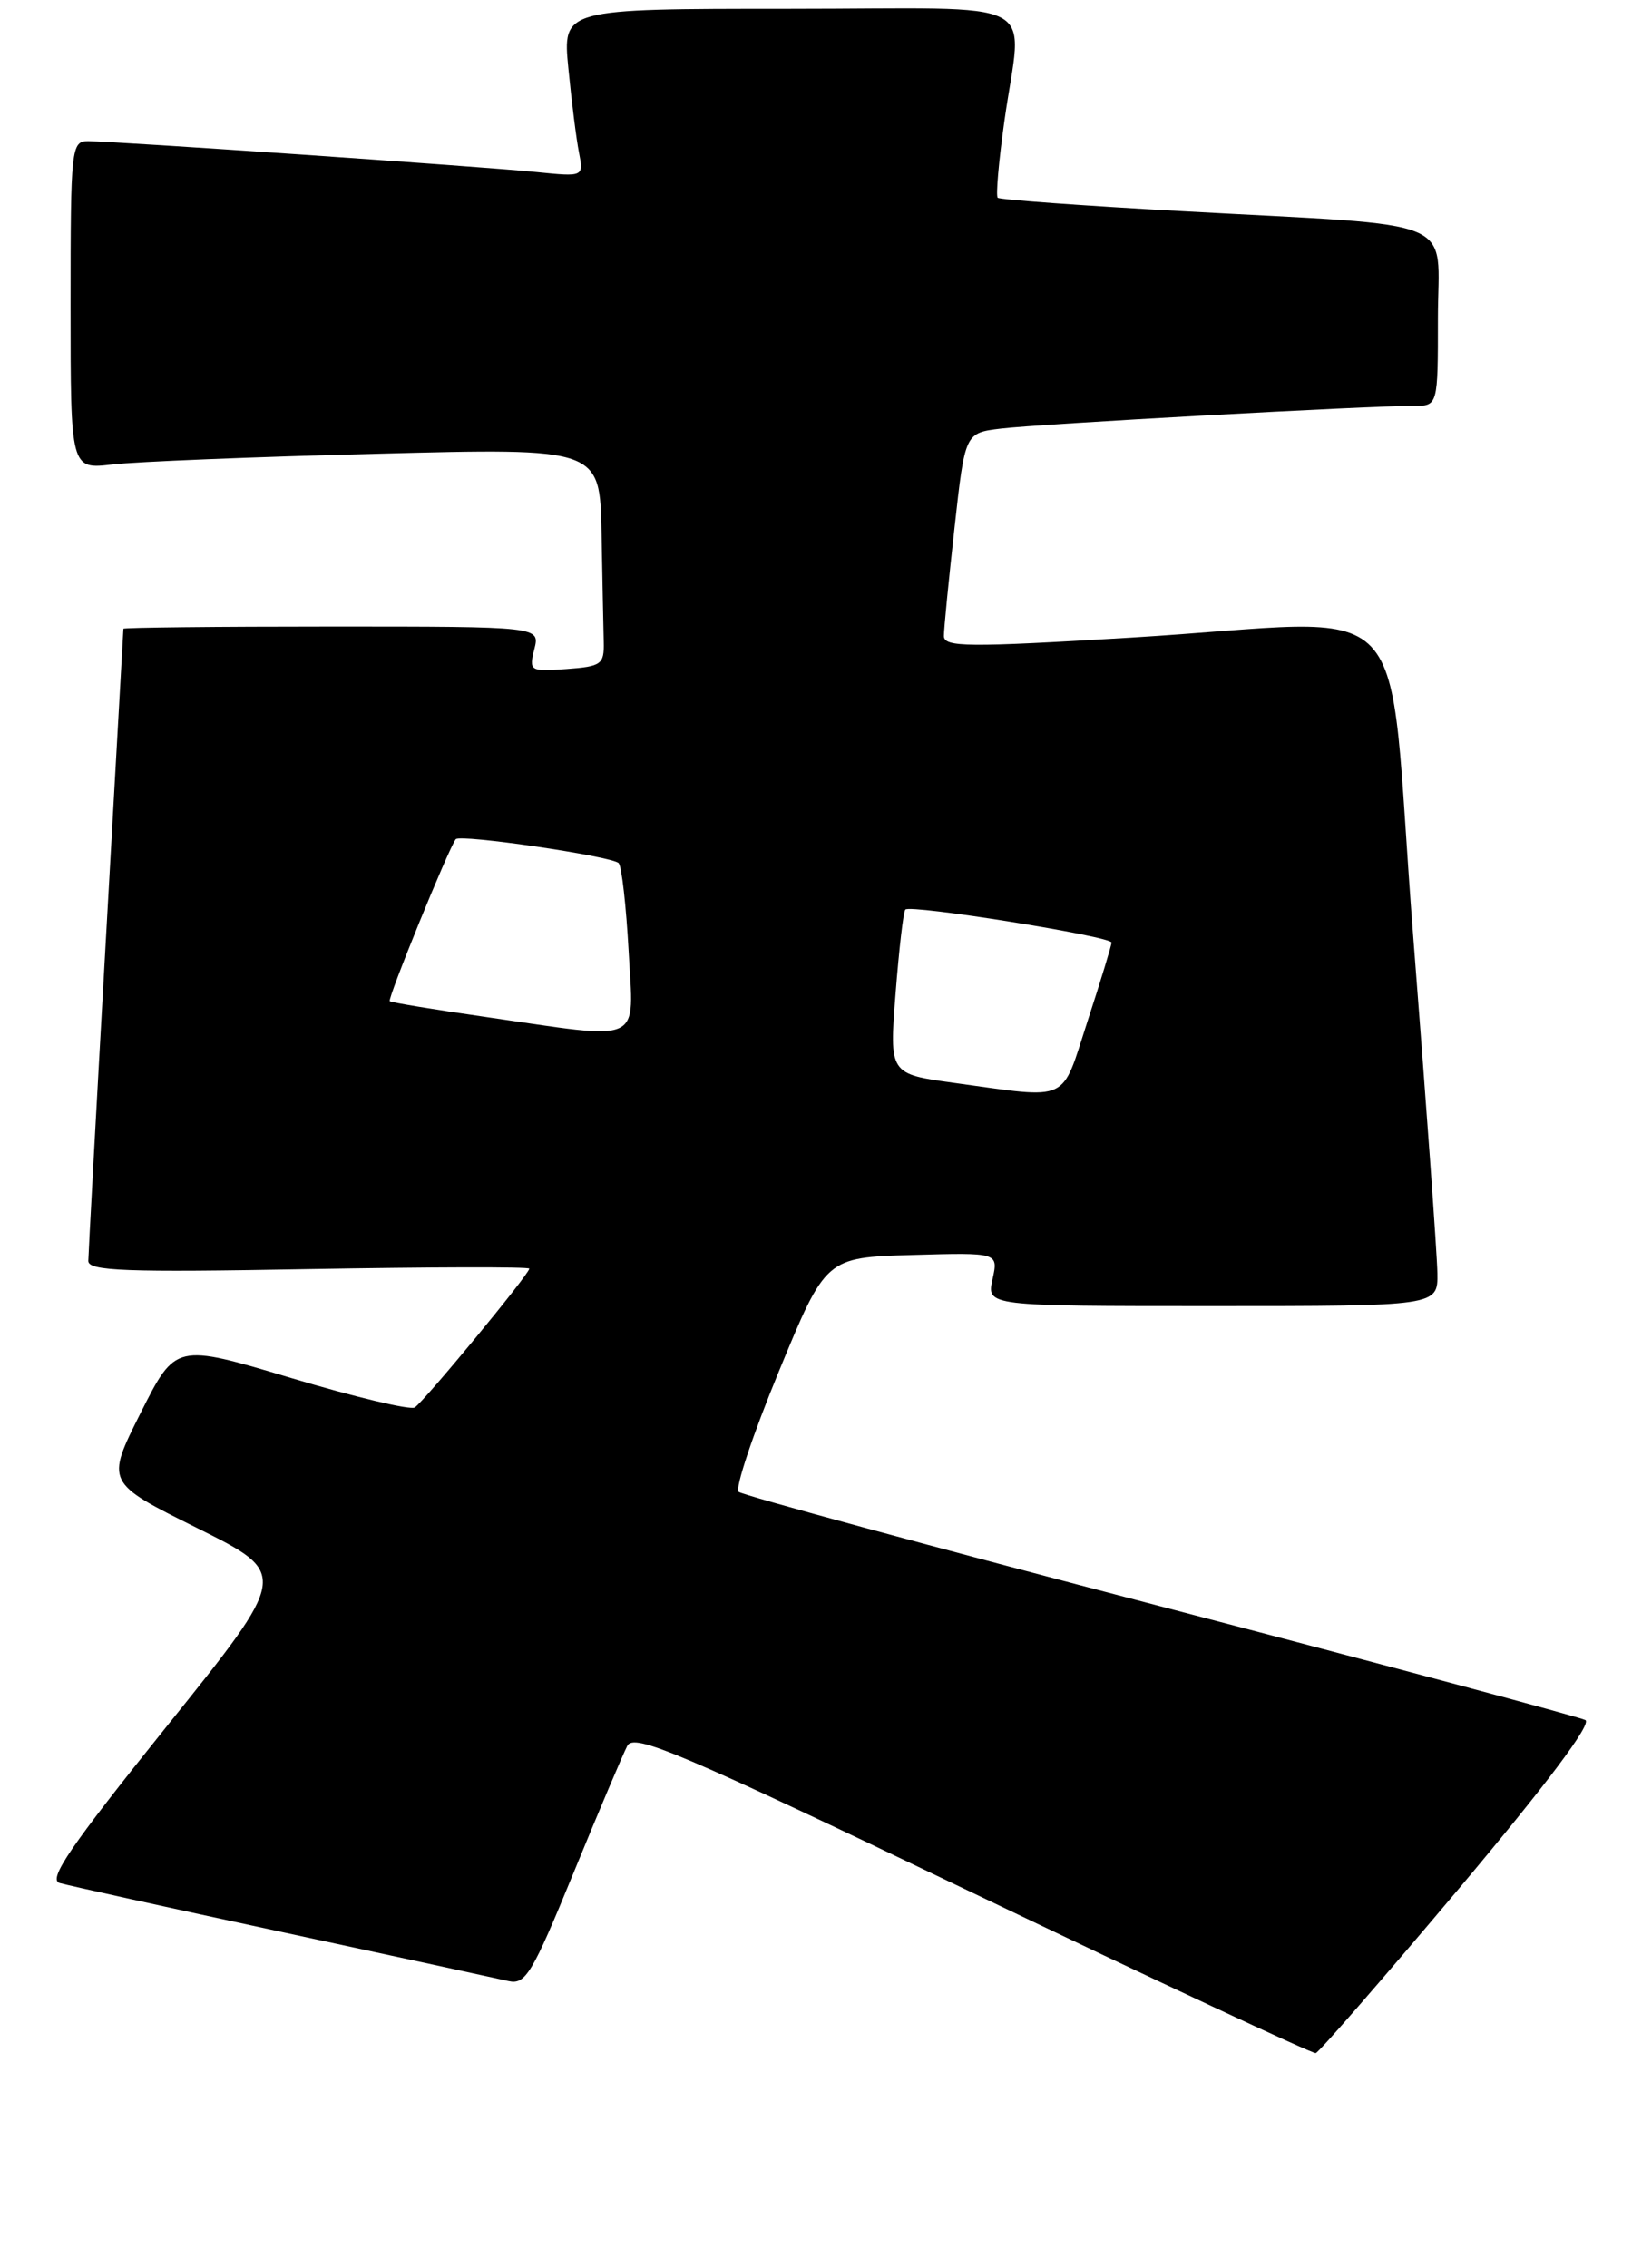 <?xml version="1.0" encoding="UTF-8" standalone="no"?>
<!DOCTYPE svg PUBLIC "-//W3C//DTD SVG 1.1//EN" "http://www.w3.org/Graphics/SVG/1.1/DTD/svg11.dtd" >
<svg xmlns="http://www.w3.org/2000/svg" xmlns:xlink="http://www.w3.org/1999/xlink" version="1.1" viewBox="0 0 185 257">
 <g >
 <path fill="currentColor"
d=" M 165.37 214.02 C 175.32 202.19 180.49 195.31 179.71 194.91 C 179.04 194.56 157.35 188.76 131.50 182.01 C 105.65 175.26 84.15 169.43 83.73 169.05 C 83.30 168.66 85.35 162.53 88.28 155.43 C 93.61 142.50 93.61 142.50 103.39 142.21 C 113.18 141.93 113.18 141.93 112.51 144.96 C 111.84 148.00 111.84 148.00 137.42 148.00 C 163.00 148.00 163.00 148.00 162.94 144.25 C 162.91 142.19 161.67 124.97 160.19 106.00 C 157.05 65.76 161.31 70.25 128.25 72.25 C 109.64 73.37 107.00 73.35 107.00 72.06 C 107.00 71.25 107.54 65.75 108.20 59.83 C 109.39 49.06 109.39 49.06 113.45 48.57 C 117.66 48.05 155.42 45.97 160.25 45.99 C 163.00 46.00 163.00 46.00 163.00 36.06 C 163.00 24.40 166.12 25.70 134.00 23.93 C 122.72 23.31 113.32 22.63 113.10 22.41 C 112.87 22.20 113.21 18.31 113.85 13.76 C 115.86 -0.61 118.94 1.00 89.38 1.00 C 63.77 1.00 63.77 1.00 64.43 7.75 C 64.79 11.46 65.33 15.75 65.63 17.27 C 66.17 20.04 66.17 20.04 60.83 19.50 C 54.54 18.87 12.86 16.00 9.99 16.00 C 8.08 16.00 8.00 16.71 8.00 34.59 C 8.00 53.19 8.00 53.19 12.75 52.63 C 15.36 52.32 28.86 51.77 42.75 51.42 C 68.00 50.76 68.00 50.76 68.19 60.38 C 68.29 65.67 68.40 71.24 68.44 72.75 C 68.50 75.29 68.17 75.52 64.22 75.81 C 60.07 76.11 59.95 76.04 60.57 73.56 C 61.22 71.00 61.22 71.00 37.61 71.00 C 24.62 71.00 14.00 71.11 13.99 71.25 C 13.98 71.39 13.09 87.25 12.00 106.50 C 10.91 125.75 10.02 142.12 10.01 142.88 C 10.00 144.03 14.19 144.19 35.00 143.81 C 48.75 143.57 60.00 143.54 60.00 143.76 C 60.00 144.38 48.05 158.85 47.01 159.49 C 46.50 159.81 40.19 158.30 33.00 156.15 C 19.91 152.23 19.91 152.23 15.94 160.11 C 11.98 168.00 11.98 168.00 22.38 173.17 C 32.78 178.35 32.78 178.35 18.91 195.61 C 7.93 209.28 5.40 212.98 6.77 213.38 C 7.72 213.65 19.07 216.16 32.00 218.94 C 44.93 221.72 56.46 224.22 57.64 224.49 C 59.57 224.93 60.33 223.66 65.01 212.24 C 67.88 205.23 70.63 198.75 71.11 197.83 C 71.87 196.37 77.00 198.55 110.24 214.48 C 131.28 224.56 148.79 232.74 149.15 232.65 C 149.51 232.57 156.81 224.18 165.37 214.02 Z  M 108.16 122.71 C 100.81 121.70 100.81 121.70 101.52 112.60 C 101.91 107.60 102.40 103.31 102.63 103.07 C 103.19 102.46 126.00 106.11 126.00 106.81 C 126.00 107.12 124.78 111.12 123.29 115.69 C 120.23 125.10 121.47 124.53 108.16 122.71 Z  M 55.00 115.23 C 49.22 114.40 44.35 113.60 44.18 113.45 C 43.89 113.22 50.86 96.12 51.66 95.10 C 52.13 94.49 69.41 97.03 70.13 97.81 C 70.48 98.19 70.98 102.66 71.26 107.75 C 71.83 118.50 73.21 117.86 55.00 115.23 Z "/>
</g>
</svg>